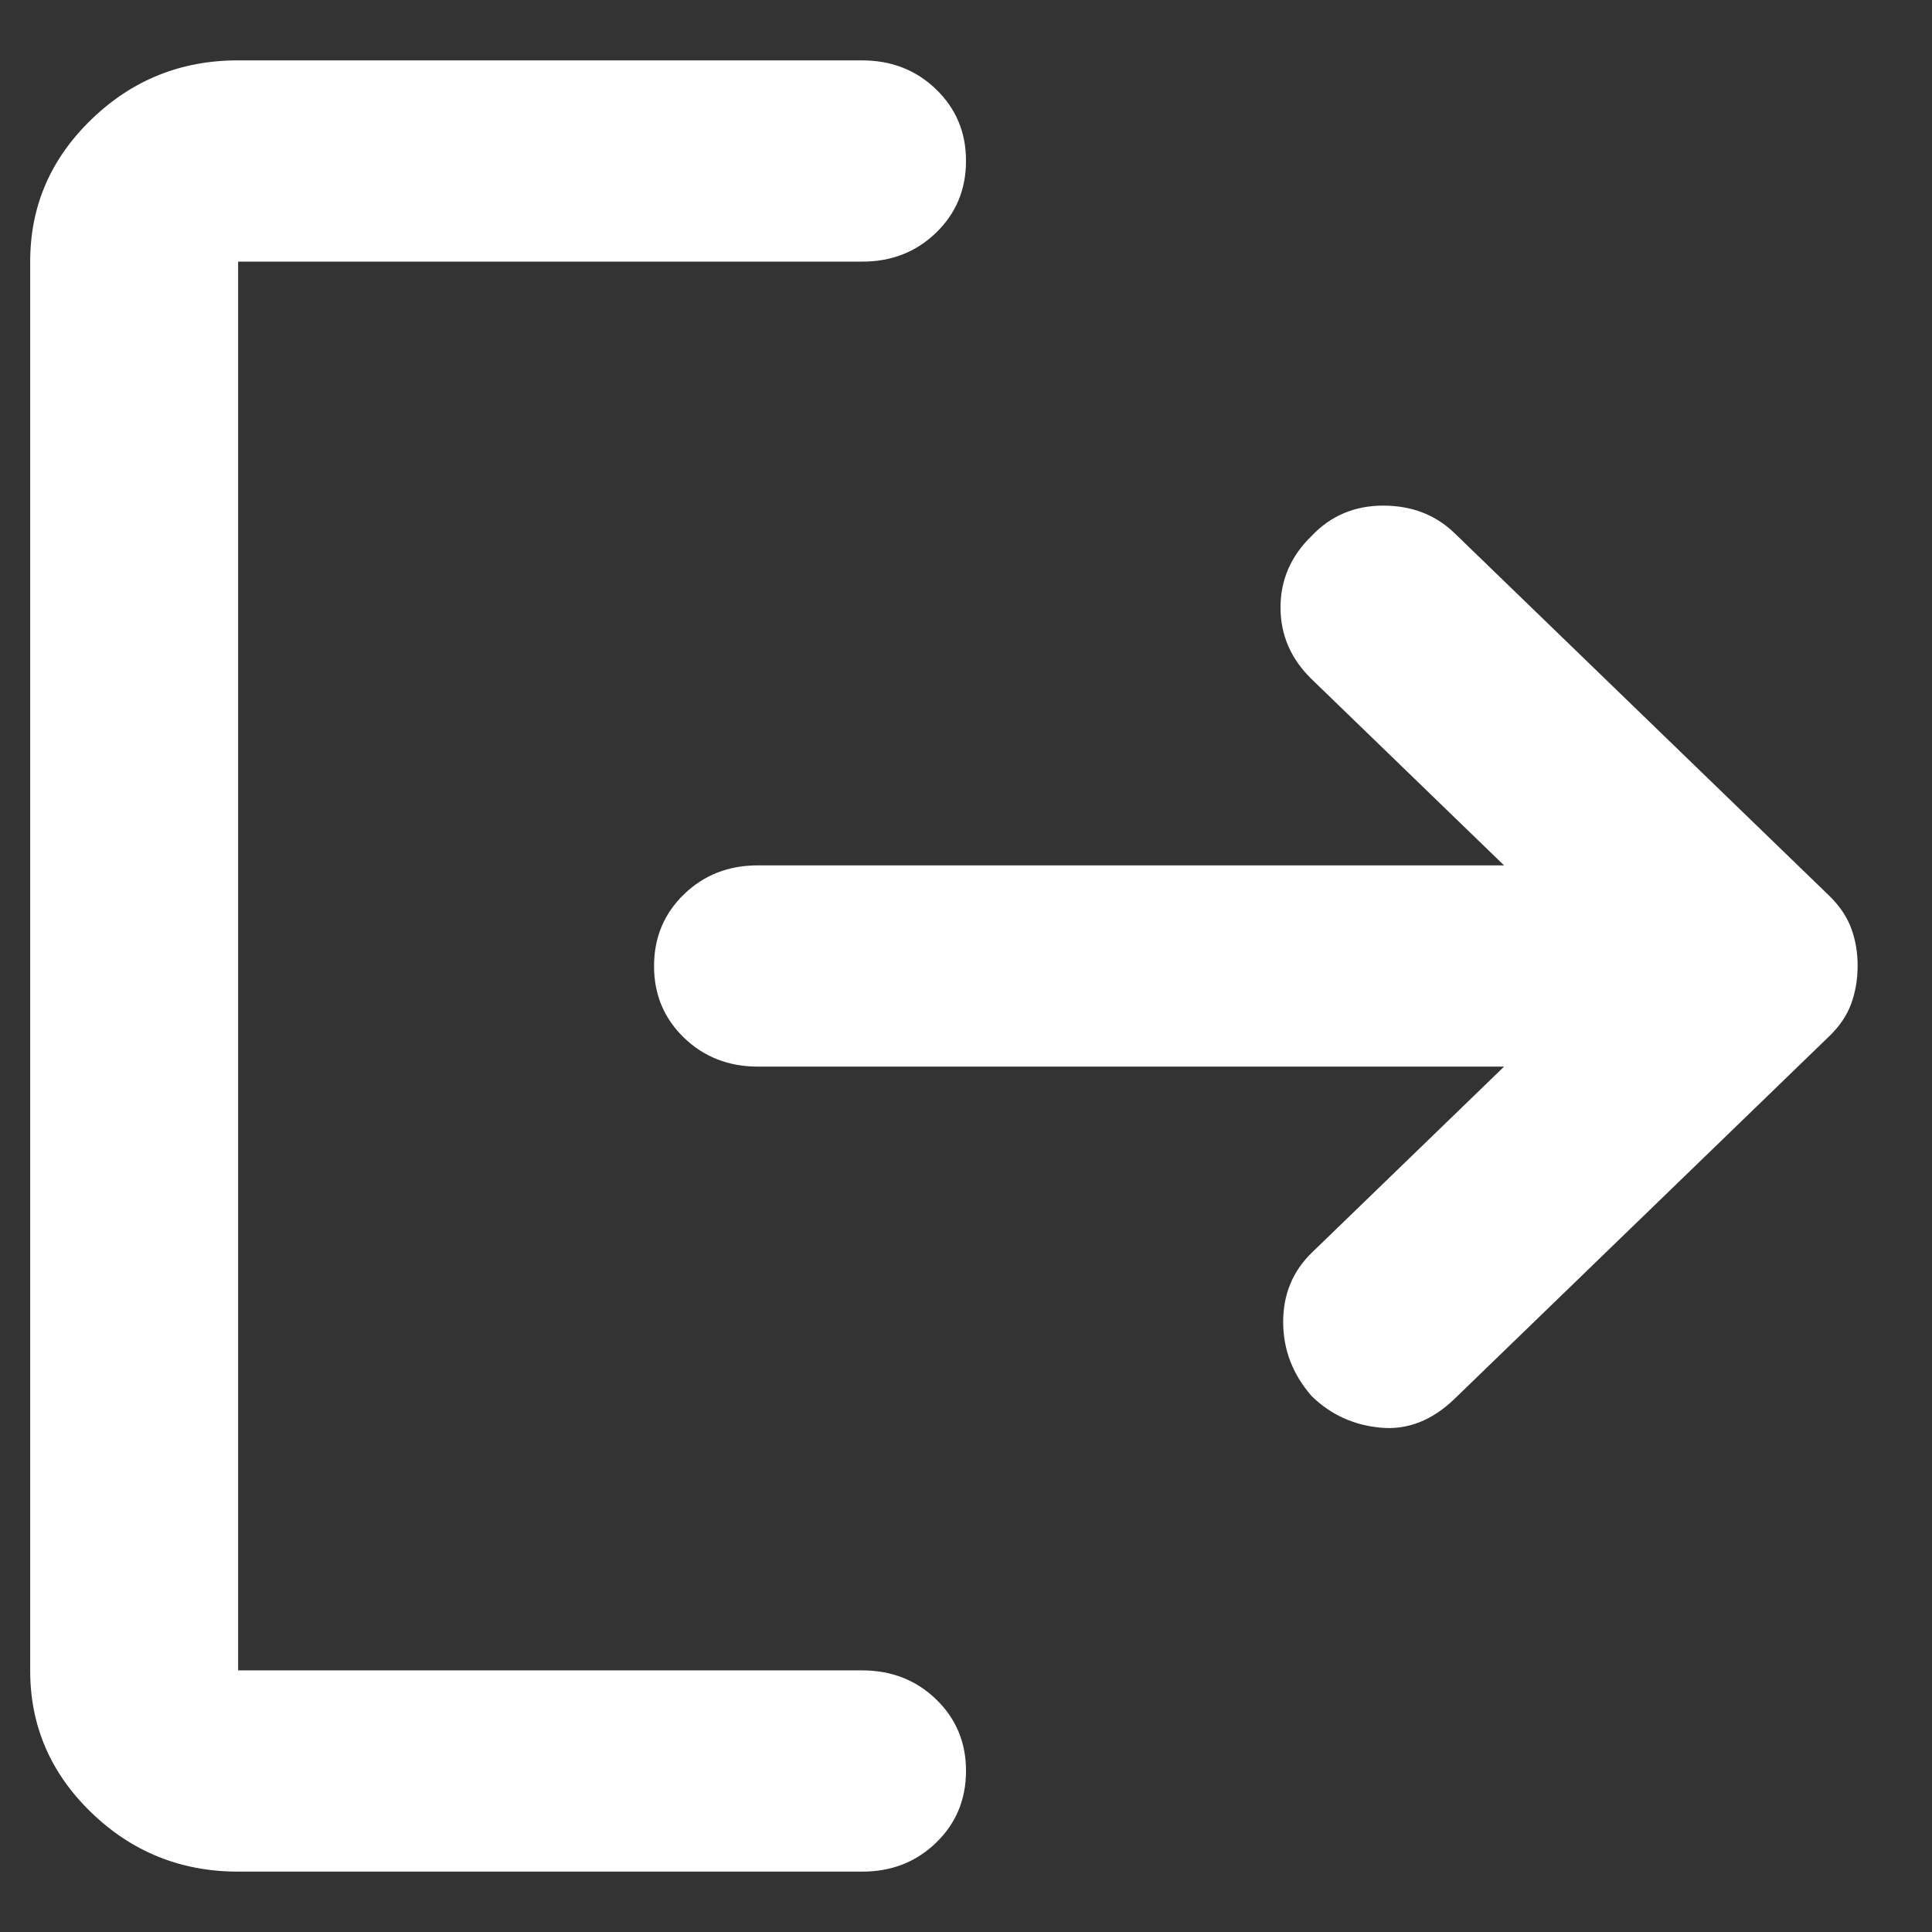 <svg width="24" height="24" viewBox="0 0 24 24" fill="none" xmlns="http://www.w3.org/2000/svg">
<rect x="0" y="0" width="24" height="24" fill="#333333" stroke="none"/>
<path d="M16.295 17.344C16.058 17.073 15.94 16.766 15.94 16.422C15.94 16.079 16.058 15.793 16.295 15.562L18.684 13.25H9.417C9.051 13.25 8.744 13.13 8.496 12.89C8.248 12.65 8.124 12.353 8.125 12C8.125 11.646 8.249 11.349 8.497 11.109C8.745 10.869 9.052 10.749 9.417 10.75H18.684L16.295 8.438C16.037 8.188 15.907 7.89 15.907 7.546C15.907 7.202 16.037 6.905 16.295 6.656C16.532 6.406 16.828 6.281 17.183 6.281C17.539 6.281 17.835 6.396 18.071 6.625L22.721 11.125C22.85 11.25 22.942 11.385 22.996 11.531C23.05 11.677 23.077 11.833 23.076 12C23.076 12.167 23.049 12.323 22.996 12.469C22.943 12.615 22.851 12.75 22.721 12.875L18.071 17.375C17.791 17.646 17.484 17.766 17.15 17.735C16.816 17.704 16.531 17.574 16.295 17.344ZM2.958 23.25C2.248 23.25 1.64 23.005 1.133 22.515C0.627 22.025 0.374 21.437 0.375 20.75V3.25C0.375 2.562 0.628 1.974 1.135 1.484C1.641 0.994 2.249 0.749 2.958 0.75H10.708C11.074 0.75 11.381 0.87 11.629 1.11C11.877 1.35 12.001 1.647 12 2C12 2.354 11.876 2.651 11.628 2.891C11.38 3.131 11.073 3.251 10.708 3.25H2.958V20.75H10.708C11.074 20.75 11.381 20.87 11.629 21.11C11.877 21.35 12.001 21.647 12 22C12 22.354 11.876 22.651 11.628 22.891C11.38 23.131 11.073 23.251 10.708 23.25H2.958Z" fill="white"/>
</svg>
